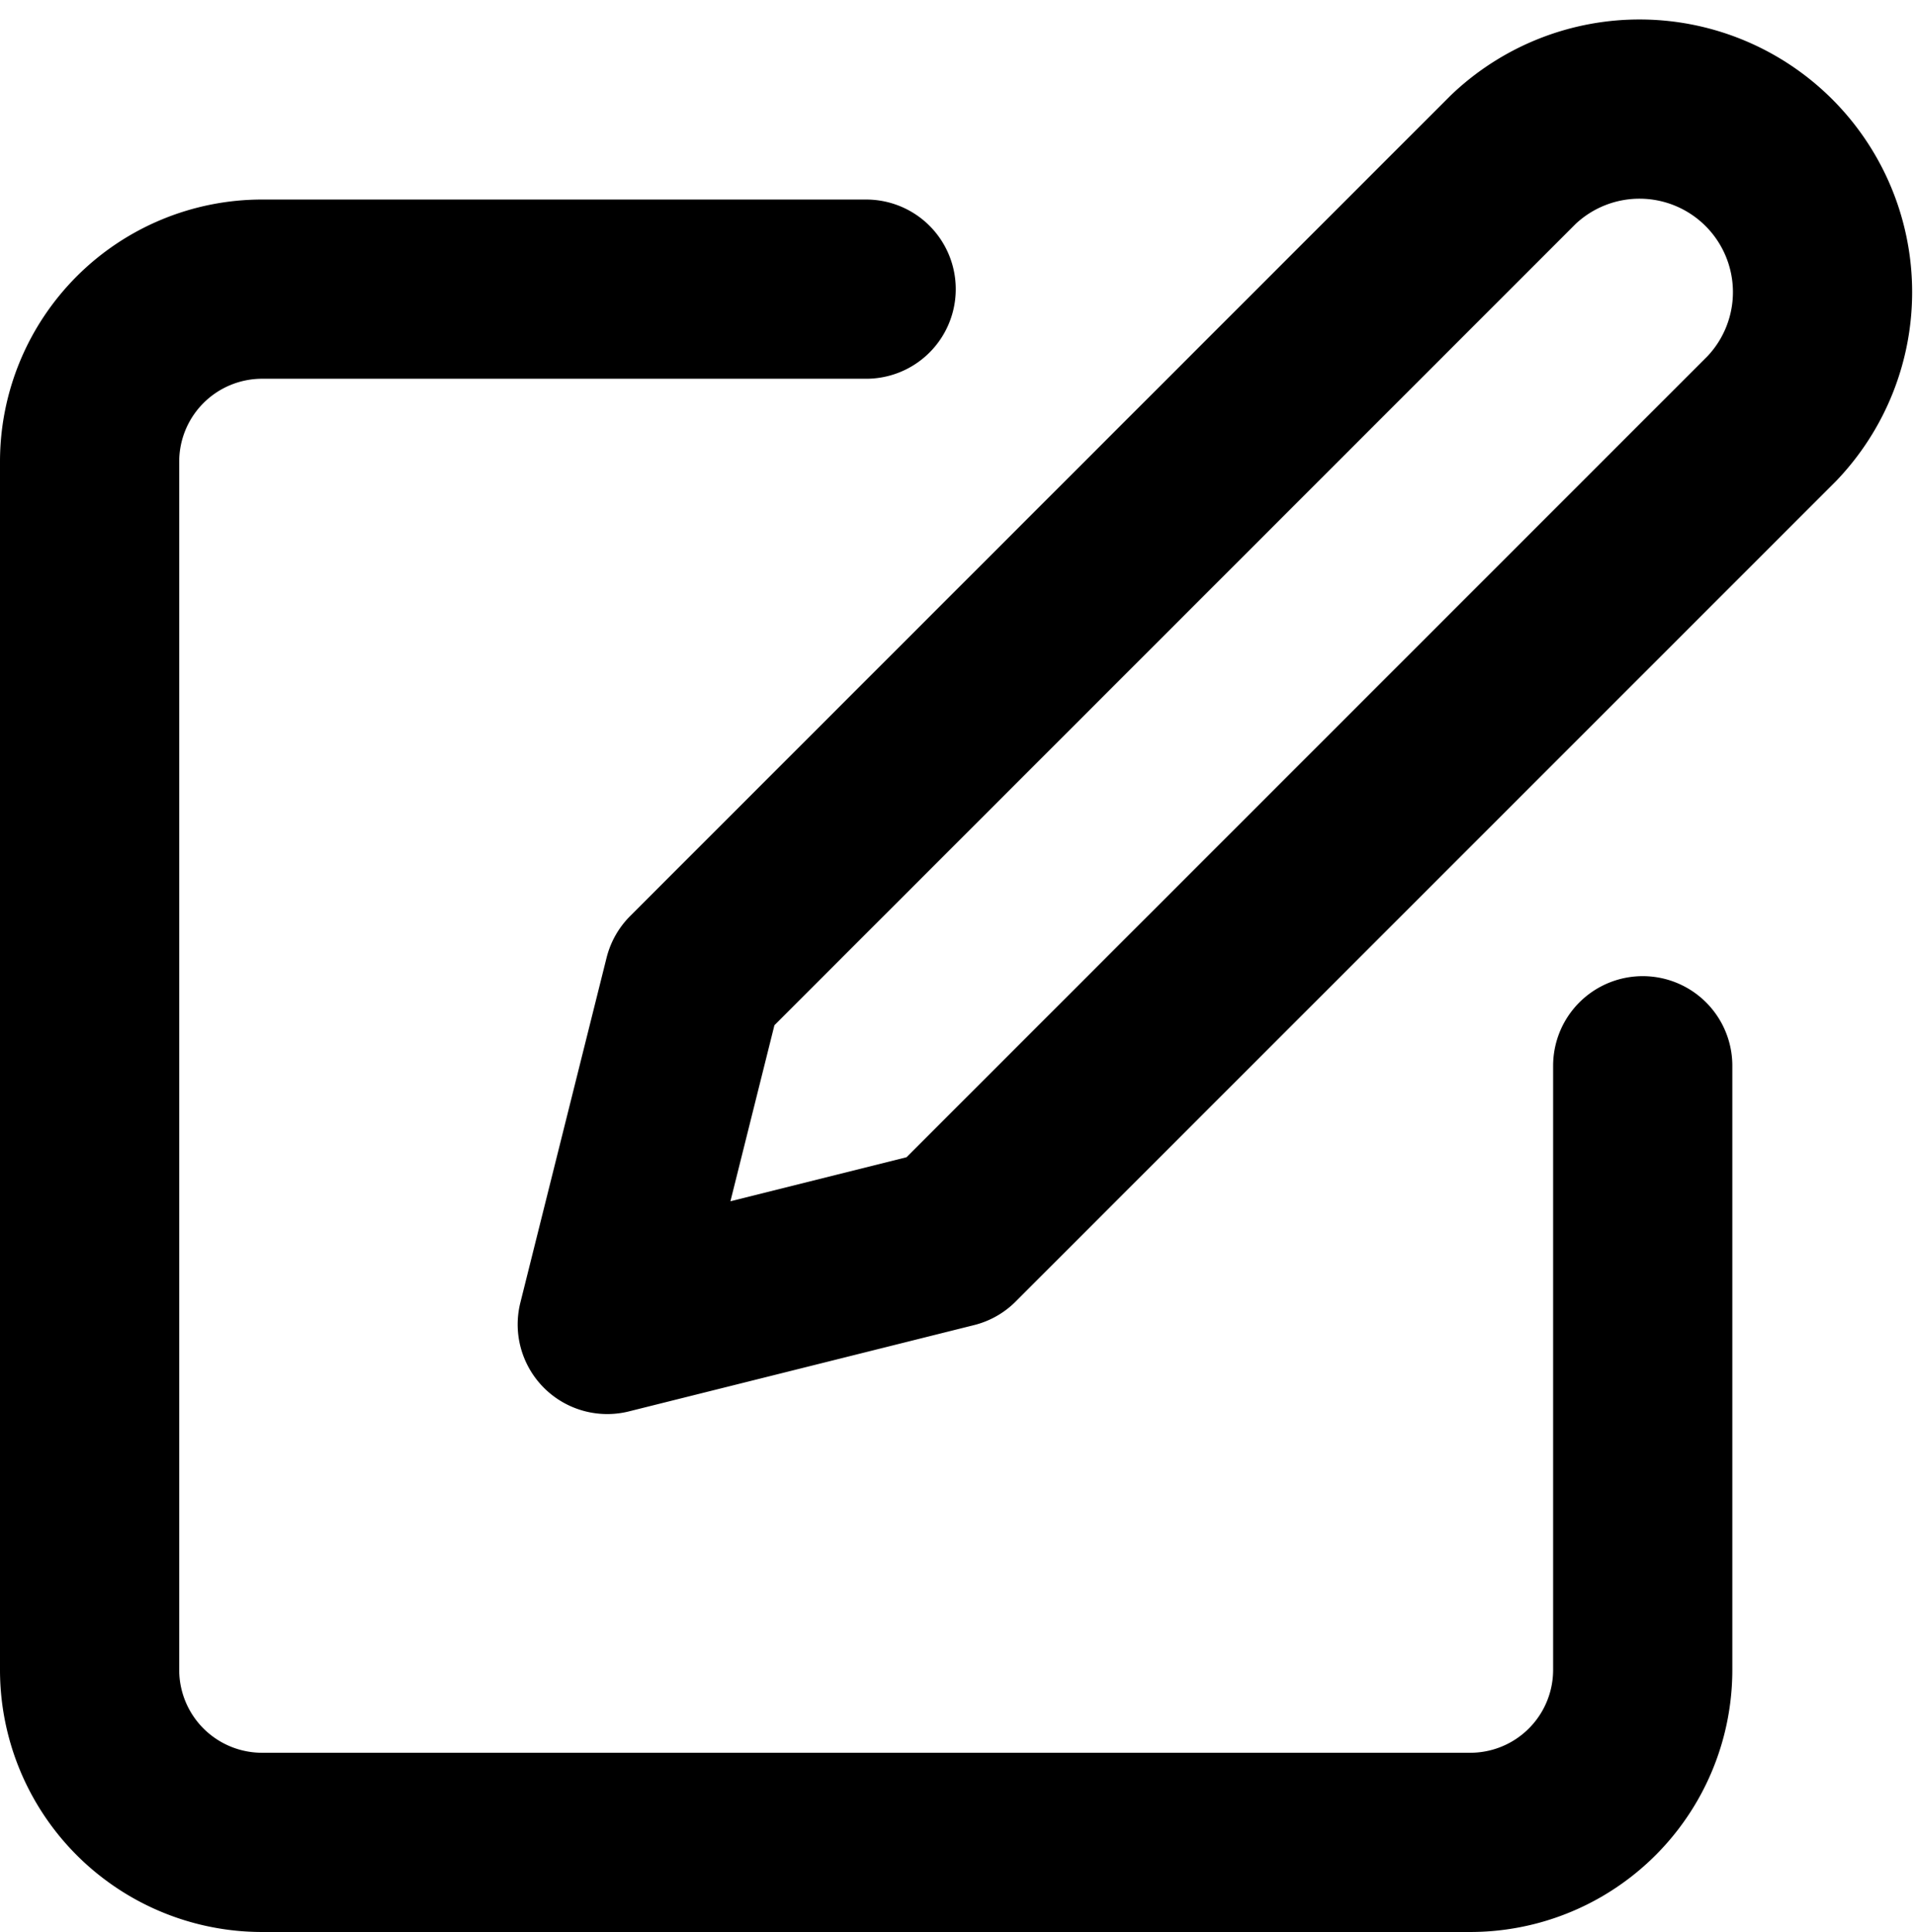 <svg xmlns="http://www.w3.org/2000/svg" width="16.029" height="16.168" viewBox="0 0 16.029 16.168">
  <g id="Icon_feather-edit" data-name="Icon feather-edit" transform="translate(-2.25 -1.93)">
    <path id="Path_120277" data-name="Path 120277" d="M9.5,6H4.444A1.444,1.444,0,0,0,3,7.444V17.553A1.444,1.444,0,0,0,4.444,19H14.553A1.444,1.444,0,0,0,16,17.553V12.5" transform="translate(0 -1.65)" fill="none" stroke="#000" stroke-linecap="round" stroke-linejoin="round" stroke-width="1.5"/>
    <path id="Path_120278" data-name="Path 120278" d="M19.582,3.267a1.532,1.532,0,0,1,2.166,2.166l-6.86,6.86L12,13.015l.722-2.888Z" transform="translate(-4.667 0)" fill="none" stroke="#000" stroke-linecap="round" stroke-linejoin="round" stroke-width="1.5"/>
  </g>
</svg>
